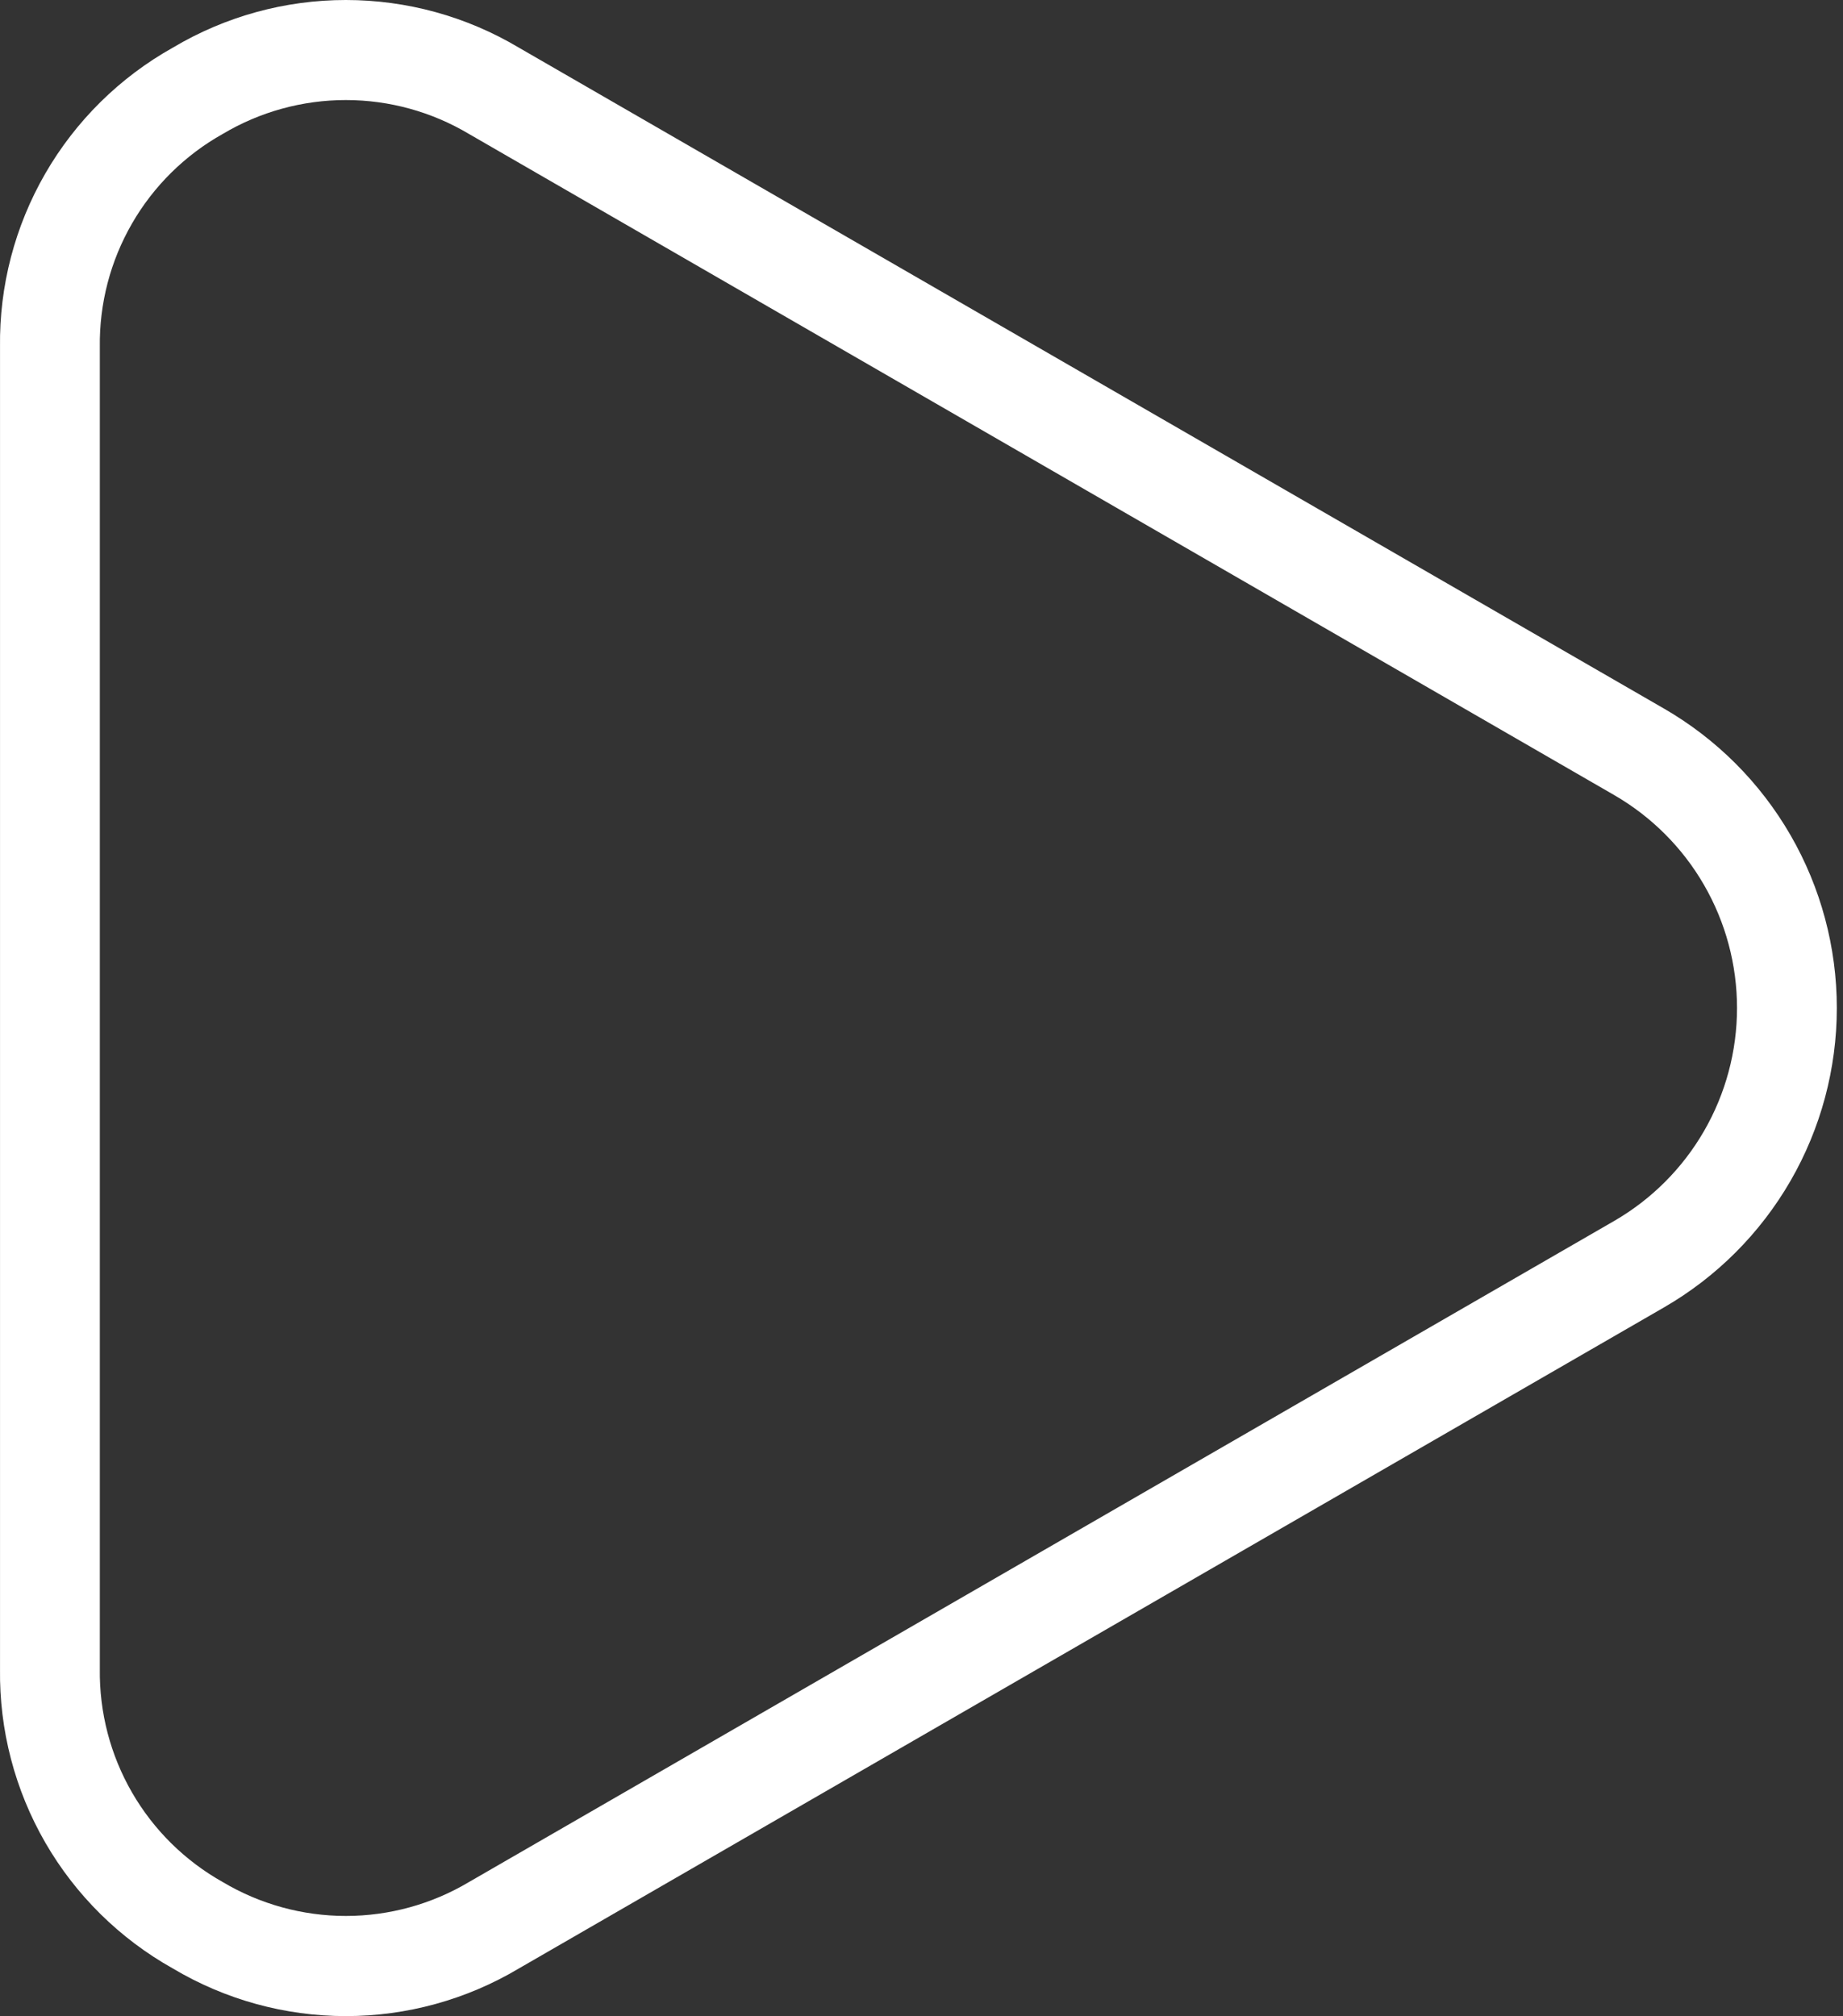 <svg width="85" height="93" viewBox="0 0 85 93" fill="none" xmlns="http://www.w3.org/2000/svg">
<rect x="0" y="0" width="85" height="93" fill="#333333" stroke="none"/>
<path d="M76.74 32.682L23.926 2.195C21.514 0.758 18.759 0 15.951 0C13.144 0 10.389 0.758 7.976 2.195C5.527 3.565 3.493 5.572 2.09 8.002C0.686 10.432 -0.036 13.197 0.001 16.003V76.987C-0.036 79.794 0.685 82.559 2.088 84.991C3.492 87.422 5.526 89.429 7.976 90.8C10.389 92.237 13.144 92.995 15.951 92.995C18.759 92.995 21.514 92.237 23.926 90.8L76.74 60.308C79.165 58.908 81.178 56.894 82.578 54.47C83.978 52.045 84.715 49.295 84.715 46.495C84.715 43.695 83.978 40.945 82.578 38.52C81.178 36.095 79.165 34.082 76.74 32.682ZM74.44 56.321L21.624 86.814C19.908 87.835 17.948 88.375 15.951 88.375C13.954 88.375 11.994 87.835 10.277 86.814C8.535 85.838 7.087 84.41 6.089 82.681C5.09 80.951 4.578 78.984 4.604 76.987V16.003C4.578 14.006 5.09 12.039 6.089 10.309C7.087 8.579 8.535 7.151 10.277 6.176C11.993 5.154 13.954 4.615 15.951 4.615C17.948 4.615 19.908 5.154 21.624 6.176L74.439 36.669C76.164 37.665 77.597 39.097 78.592 40.822C79.588 42.547 80.112 44.503 80.112 46.495C80.112 48.486 79.588 50.443 78.592 52.168C77.597 53.893 76.165 55.325 74.44 56.321Z" fill="white"/>
</svg>
